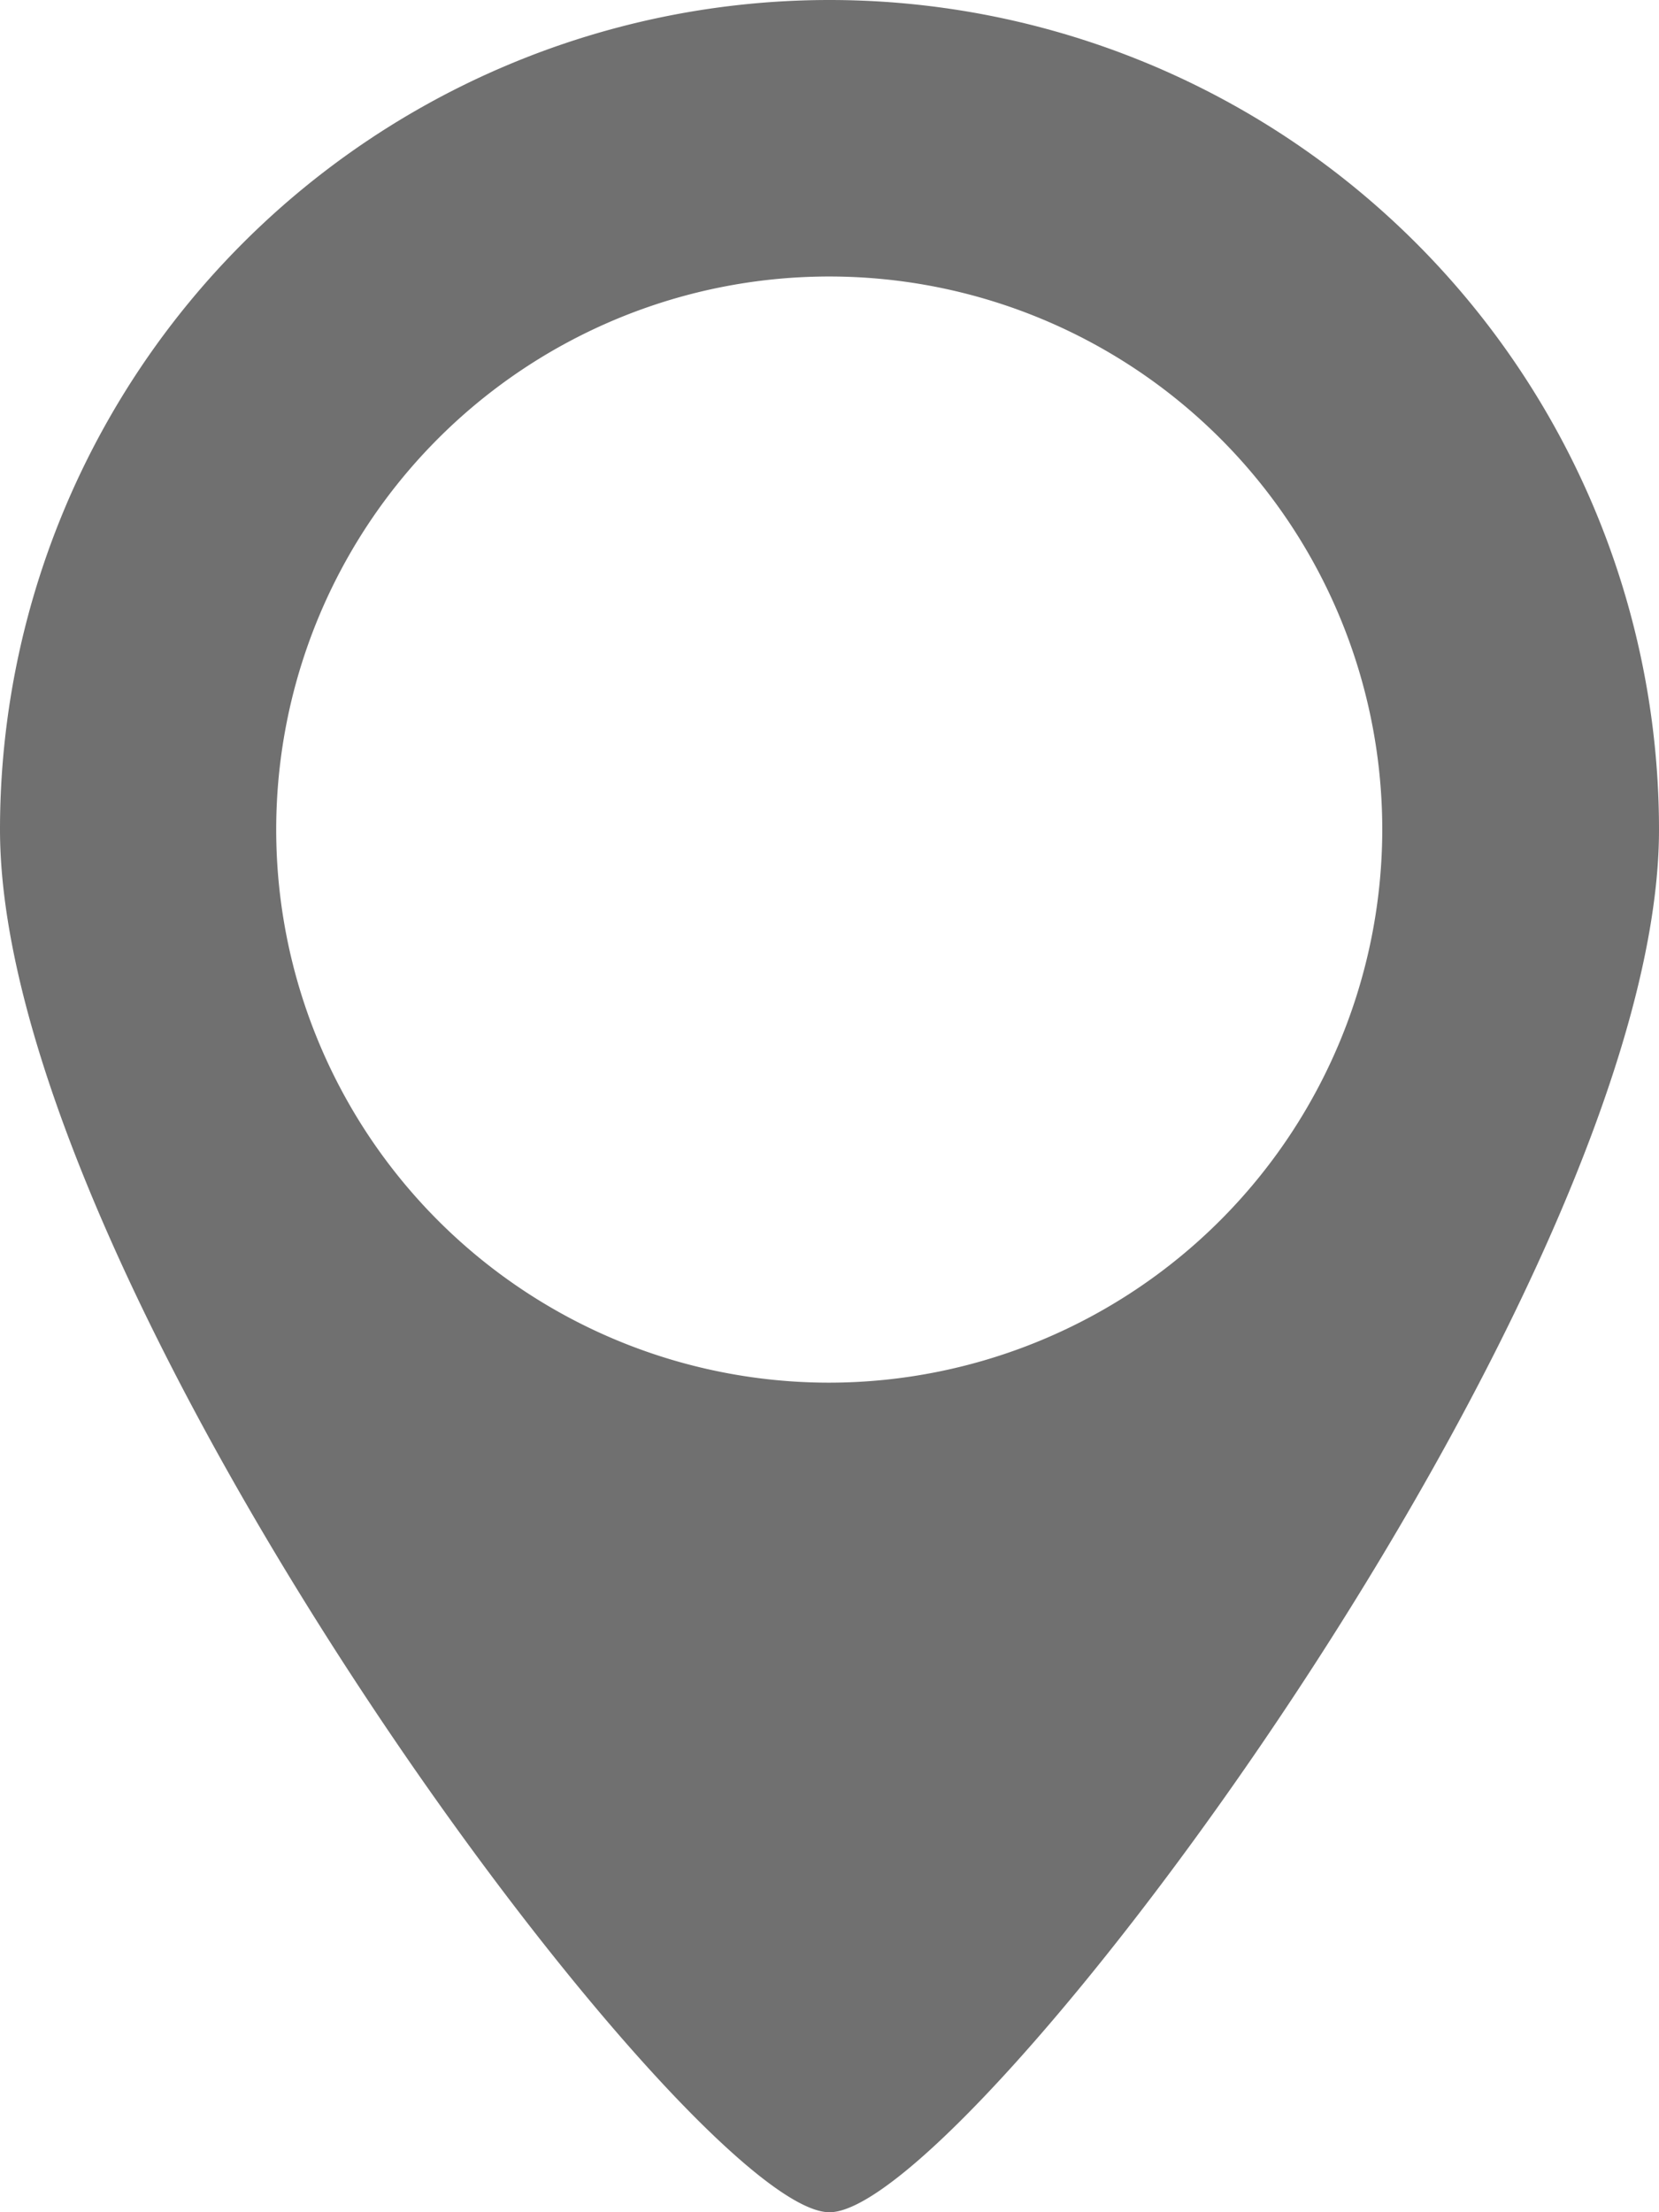 <svg xmlns="http://www.w3.org/2000/svg" width="19.022" height="25.363" viewBox="0 0 19.022 25.363">
  <g id="map-marker-point" transform="translate(-60.651)">
    <path id="Path_3136" data-name="Path 3136" d="M70.162,0a9.512,9.512,0,0,0-9.511,9.511c0,5.252,7.926,15.852,9.511,15.852s9.511-10.6,9.511-15.852A9.512,9.512,0,0,0,70.162,0Zm0,15.852A6.341,6.341,0,1,1,76.5,9.511,6.348,6.348,0,0,1,70.162,15.852Z" fill="#707070"/>
  </g>
</svg>
